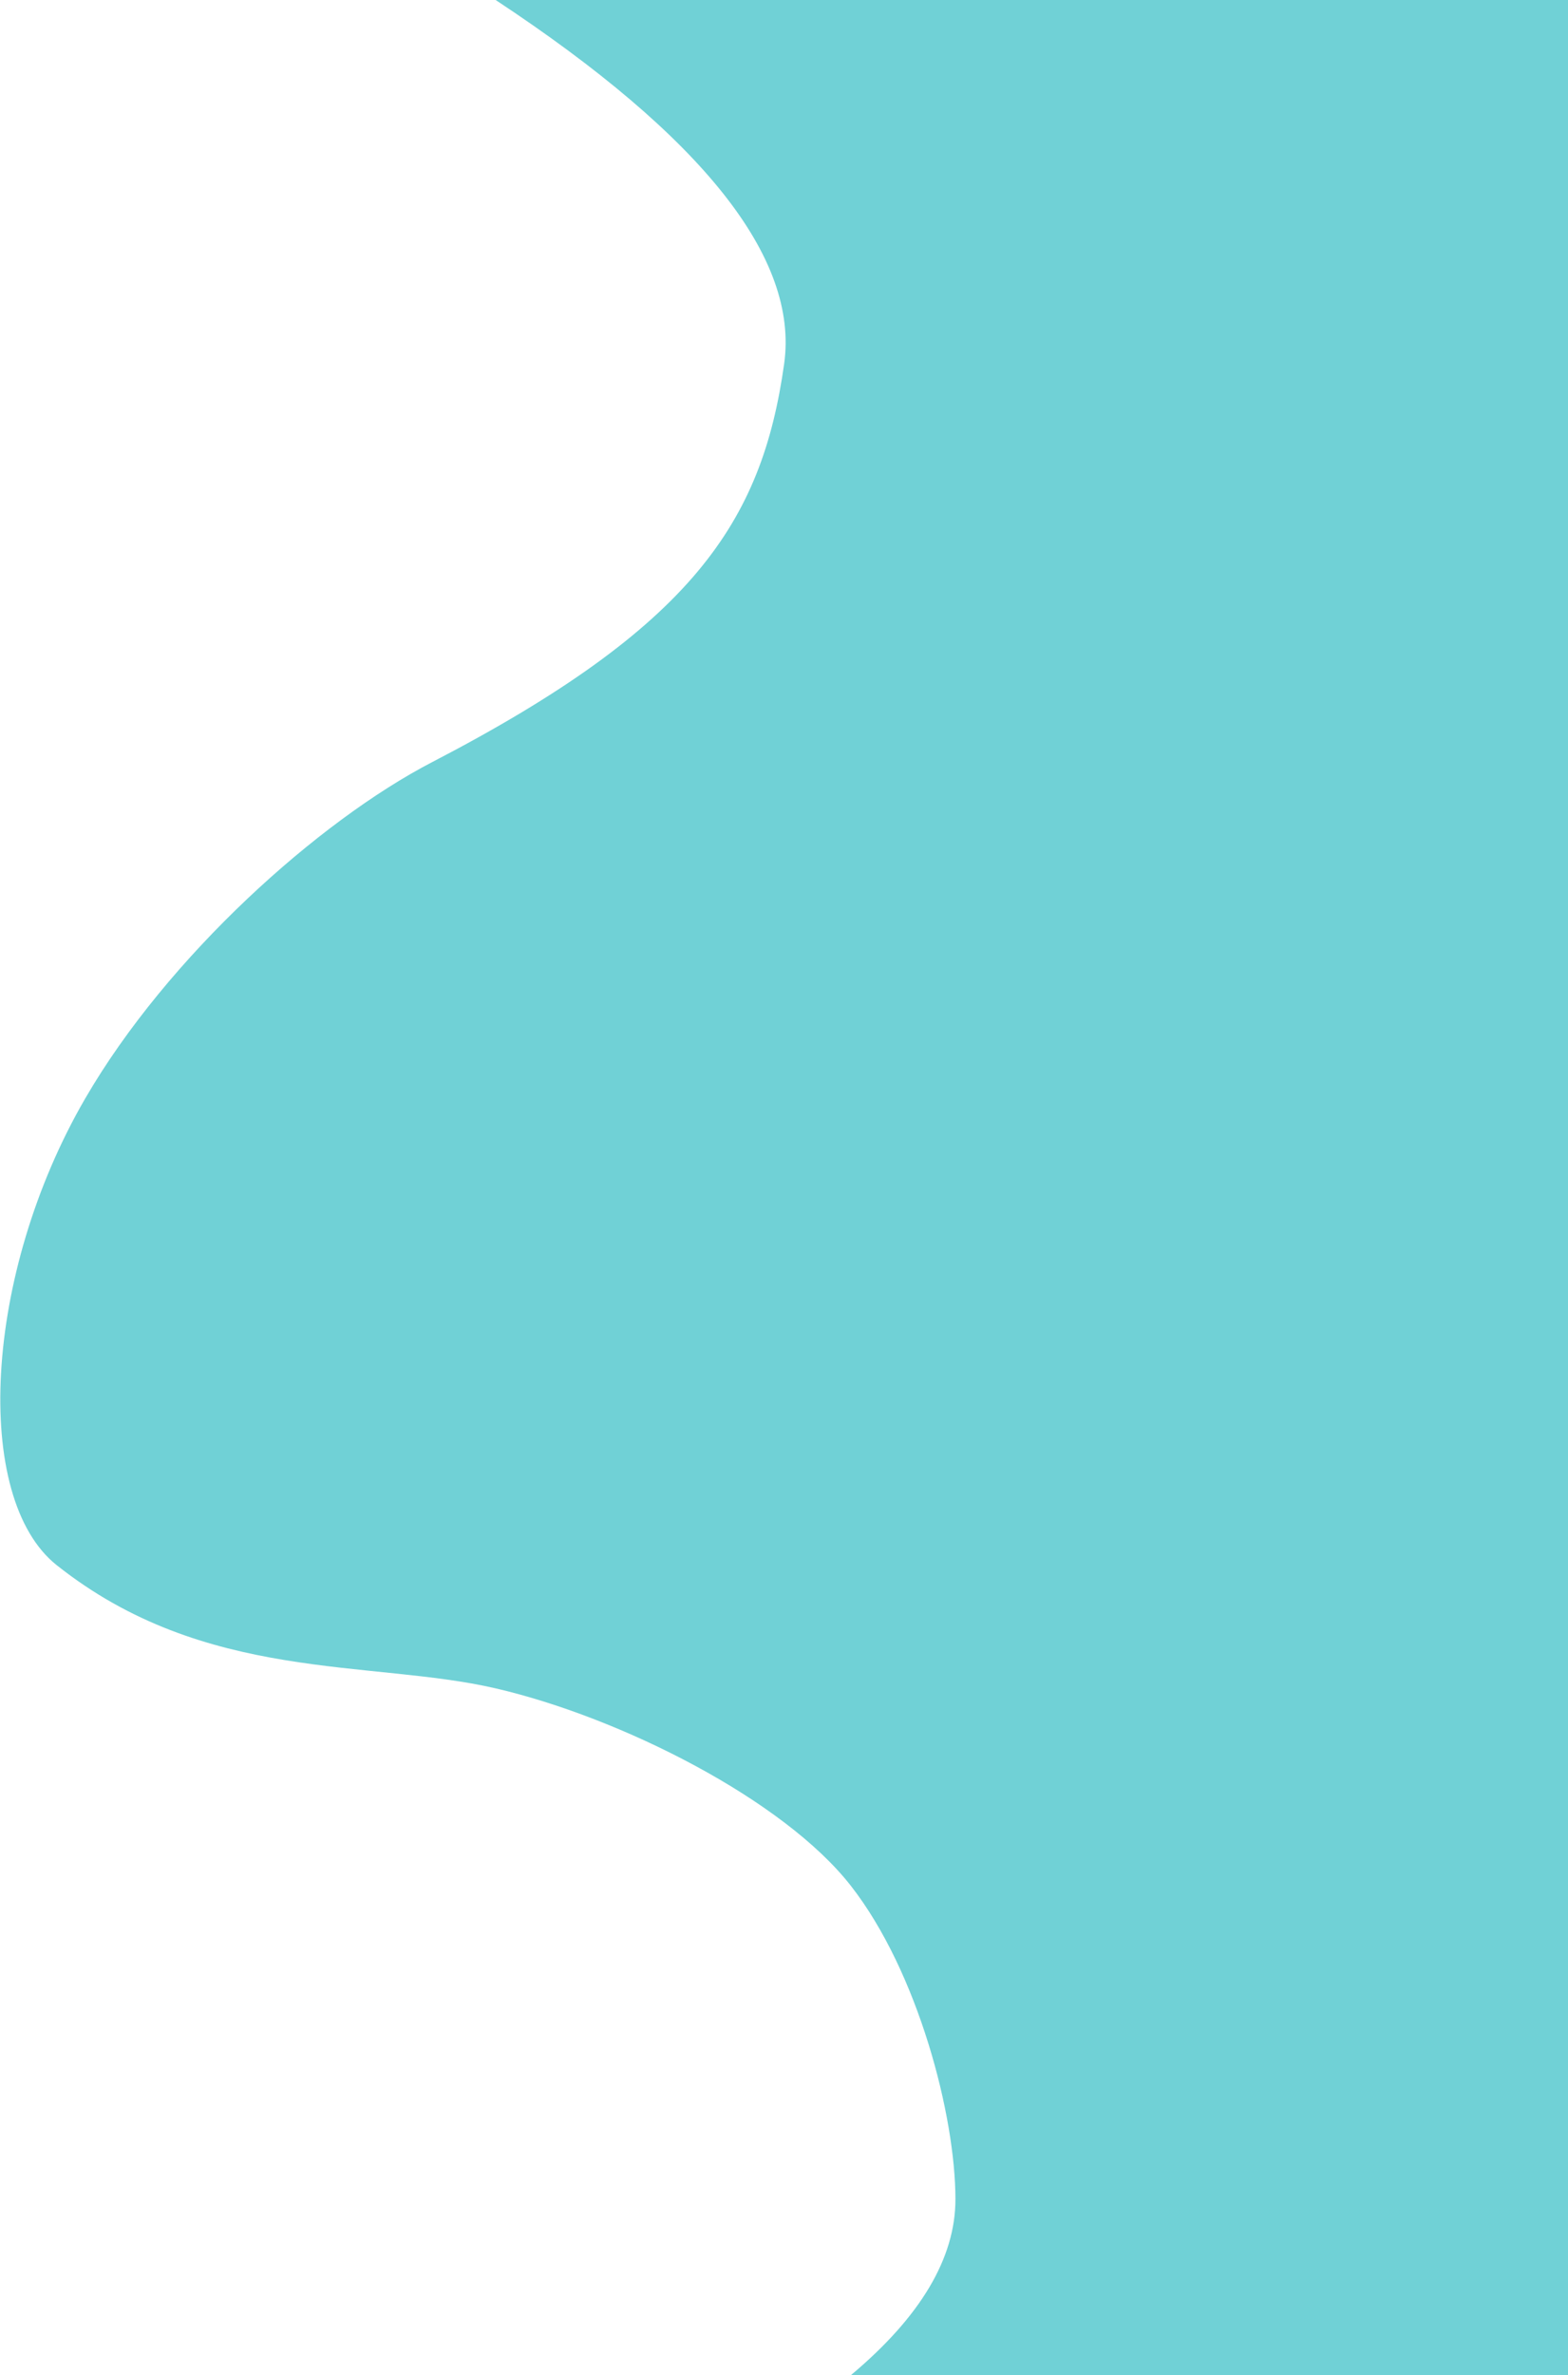 <?xml version="1.0" encoding="UTF-8"?>
<svg width="1103px" height="1670px" viewBox="0 0 1103 1670" version="1.1" xmlns="http://www.w3.org/2000/svg" xmlns:xlink="http://www.w3.org/1999/xlink">
    <!-- Generator: Sketch 53.2 (72643) - https://sketchapp.com -->
    <title>Path</title>
    <desc>Created with Sketch.</desc>
    <g id="Landing-page" stroke="none" stroke-width="1" fill="none" fill-rule="evenodd" opacity="0.561">
        <g id="Desktop-HD-Copy" transform="translate(-337, 0)" fill="#00ADB5">
            <path d="M888.603,255.827 C872.935,367.449 824.139,440.803 640.757,536 C561.395,577.199 455.037,672.217 396.871,772.5 C325.132,896.182 317.624,1053.444 376.852,1100.5 C481.269,1183.457 597.693,1166.76 685.65,1187.145 C773.608,1207.529 888.305,1265.377 935.616,1326.082 C982.927,1386.787 1009.09,1487.768 1009.09,1546.382 C1009.09,1587.732 984.598,1628.938 935.616,1670 L1440,1670 L1440,0 L685.65,0 C831.398,96.137 899.049,181.413 888.603,255.827 Z" id="Path"></path>
        </g>
    </g>
</svg>